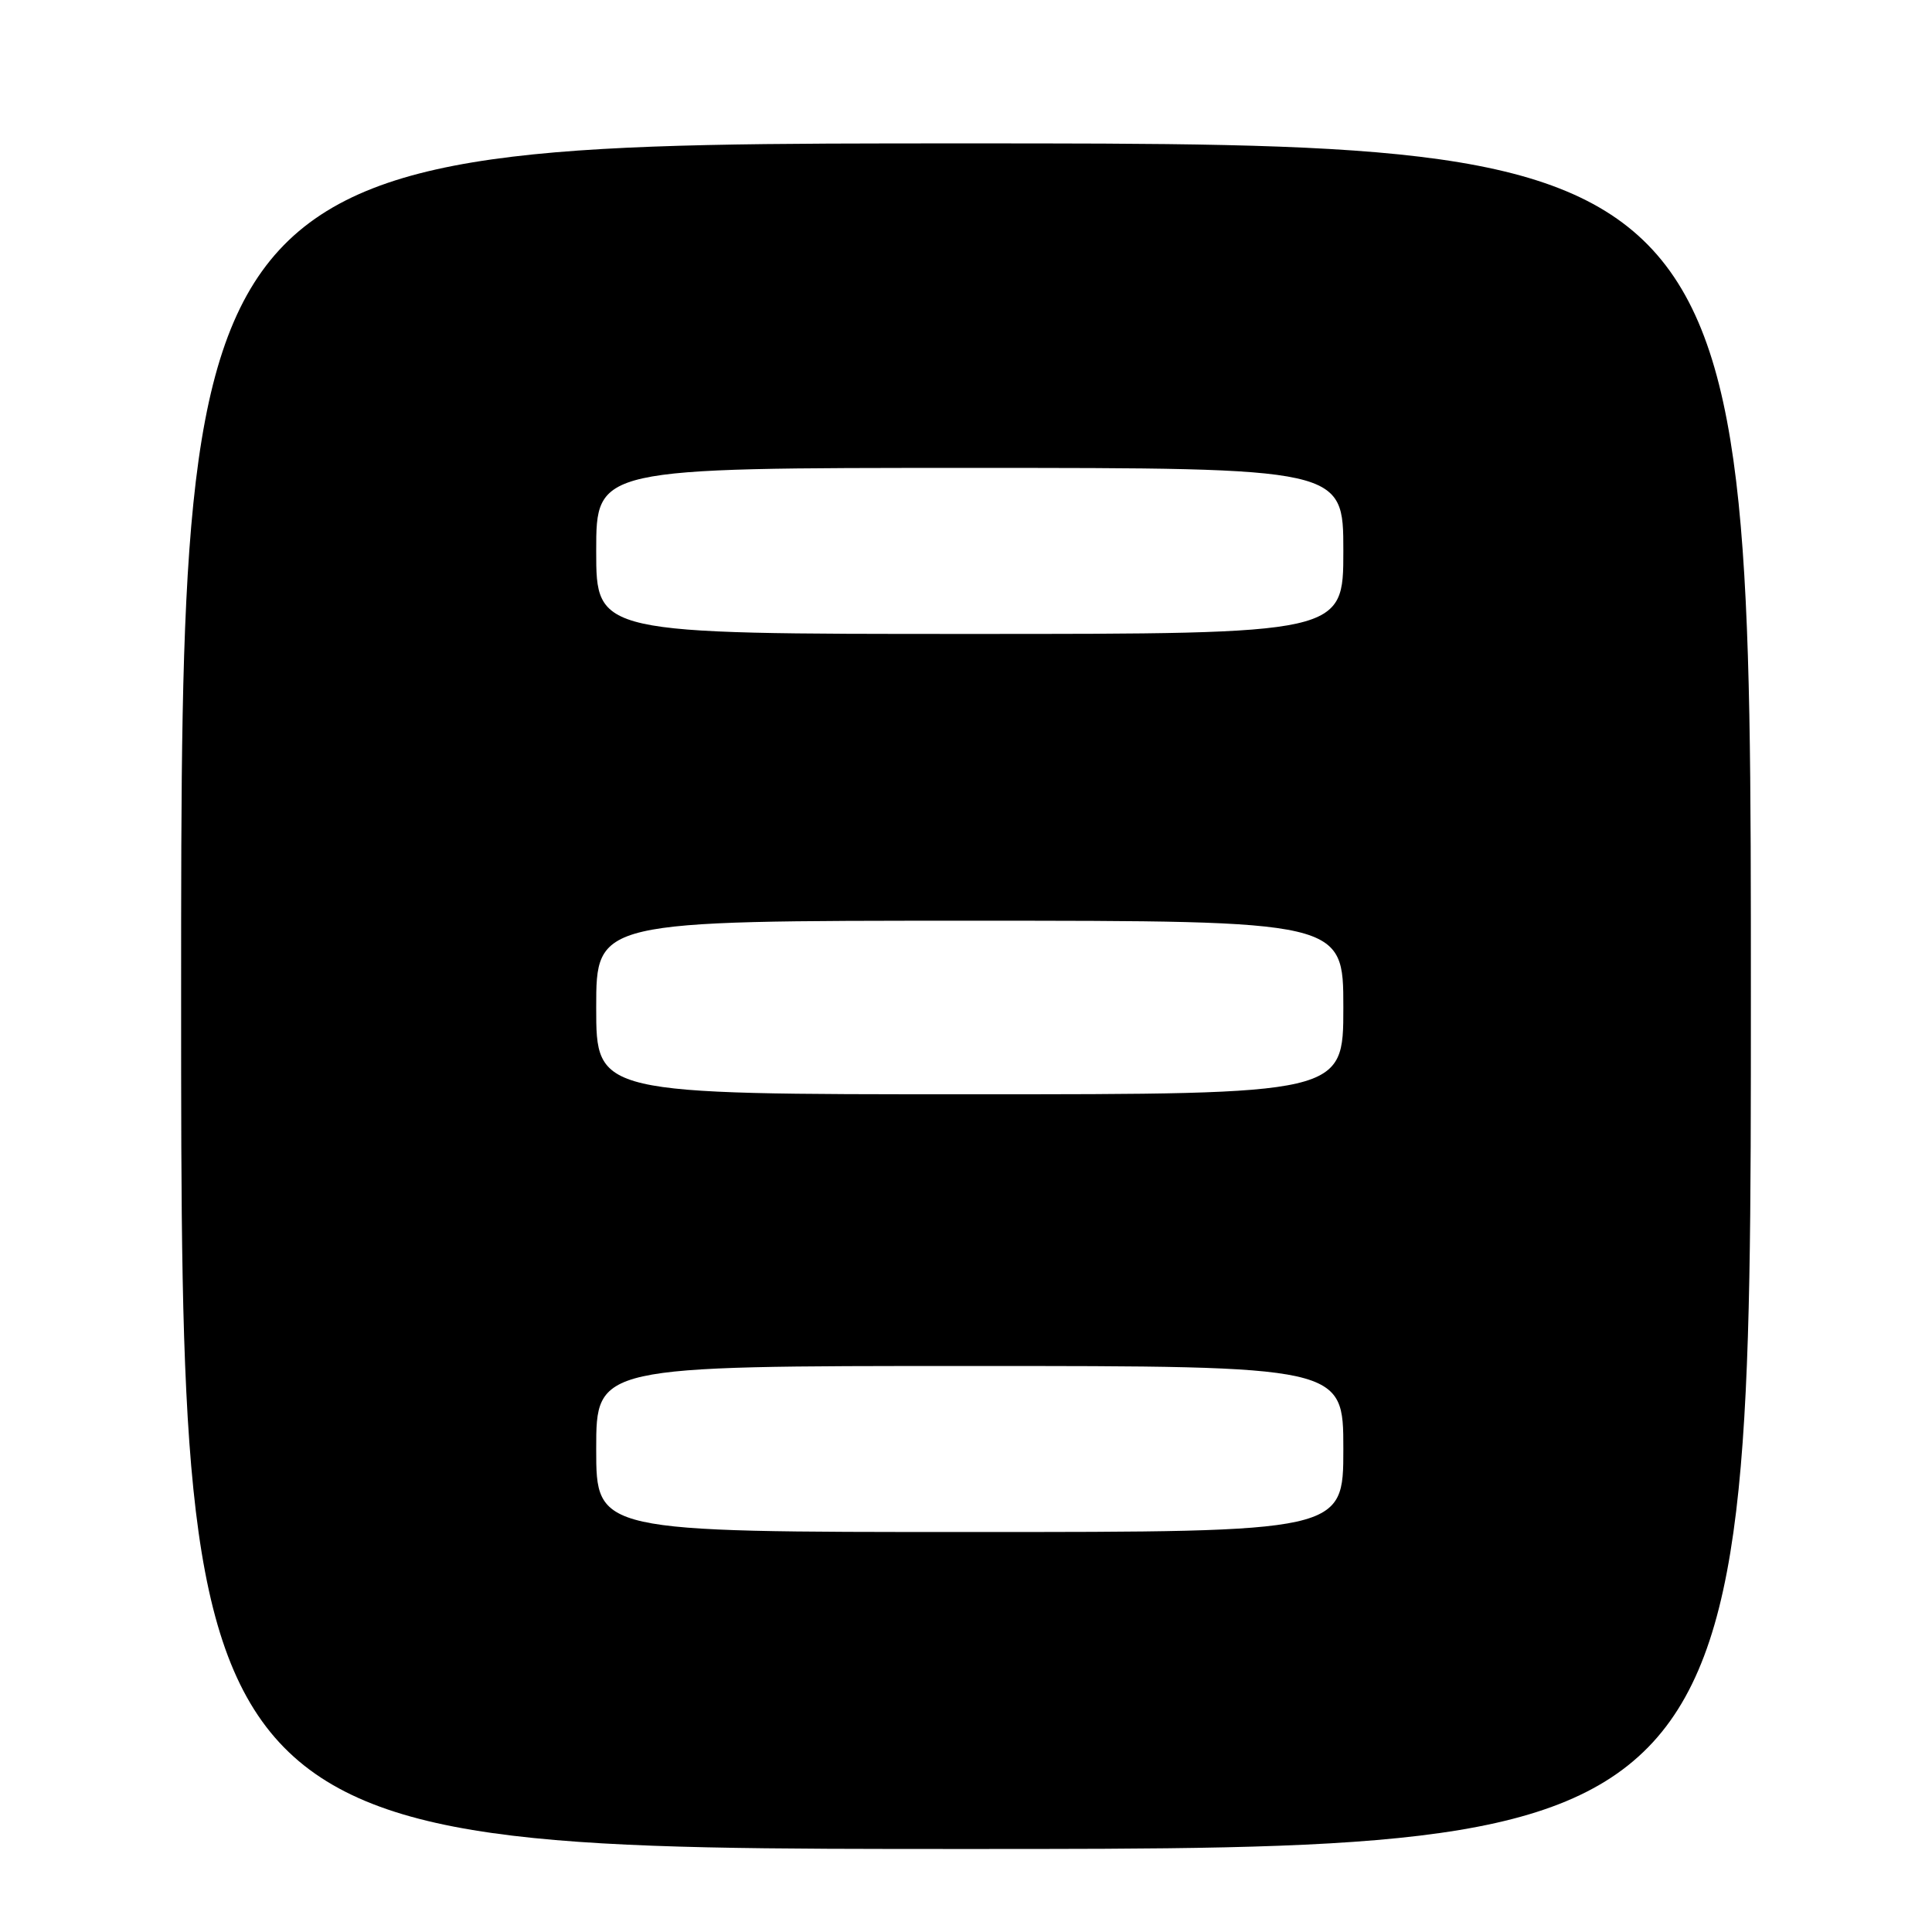 <?xml version="1.0" encoding="UTF-8" standalone="no"?>
<!DOCTYPE svg PUBLIC "-//W3C//DTD SVG 1.1//EN" "http://www.w3.org/Graphics/SVG/1.1/DTD/svg11.dtd" >
<svg xmlns="http://www.w3.org/2000/svg" xmlns:xlink="http://www.w3.org/1999/xlink" version="1.1" viewBox="0 0 256 256">
 <g >
 <path fill="currentColor"
d=" M 232.00 132.00 C 232.00 19.00 232.00 19.00 128.00 19.00 C 24.00 19.00 24.00 19.00 24.00 132.00 C 24.00 245.00 24.00 245.00 128.00 245.00 C 232.00 245.00 232.00 245.00 232.00 132.00 Z  M 79.00 192.00 C 79.00 181.00 79.00 181.00 128.50 181.00 C 178.00 181.00 178.00 181.00 178.00 192.00 C 178.00 203.00 178.00 203.00 128.50 203.00 C 79.00 203.00 79.00 203.00 79.00 192.00 Z  M 79.00 133.50 C 79.00 122.00 79.00 122.00 128.50 122.00 C 178.00 122.00 178.00 122.00 178.00 133.50 C 178.00 145.00 178.00 145.00 128.50 145.00 C 79.00 145.00 79.00 145.00 79.00 133.50 Z  M 79.00 73.00 C 79.00 62.00 79.00 62.00 128.50 62.00 C 178.00 62.00 178.00 62.00 178.00 73.00 C 178.00 84.00 178.00 84.00 128.50 84.00 C 79.00 84.00 79.00 84.00 79.00 73.00 Z "/>
</g>
</svg>